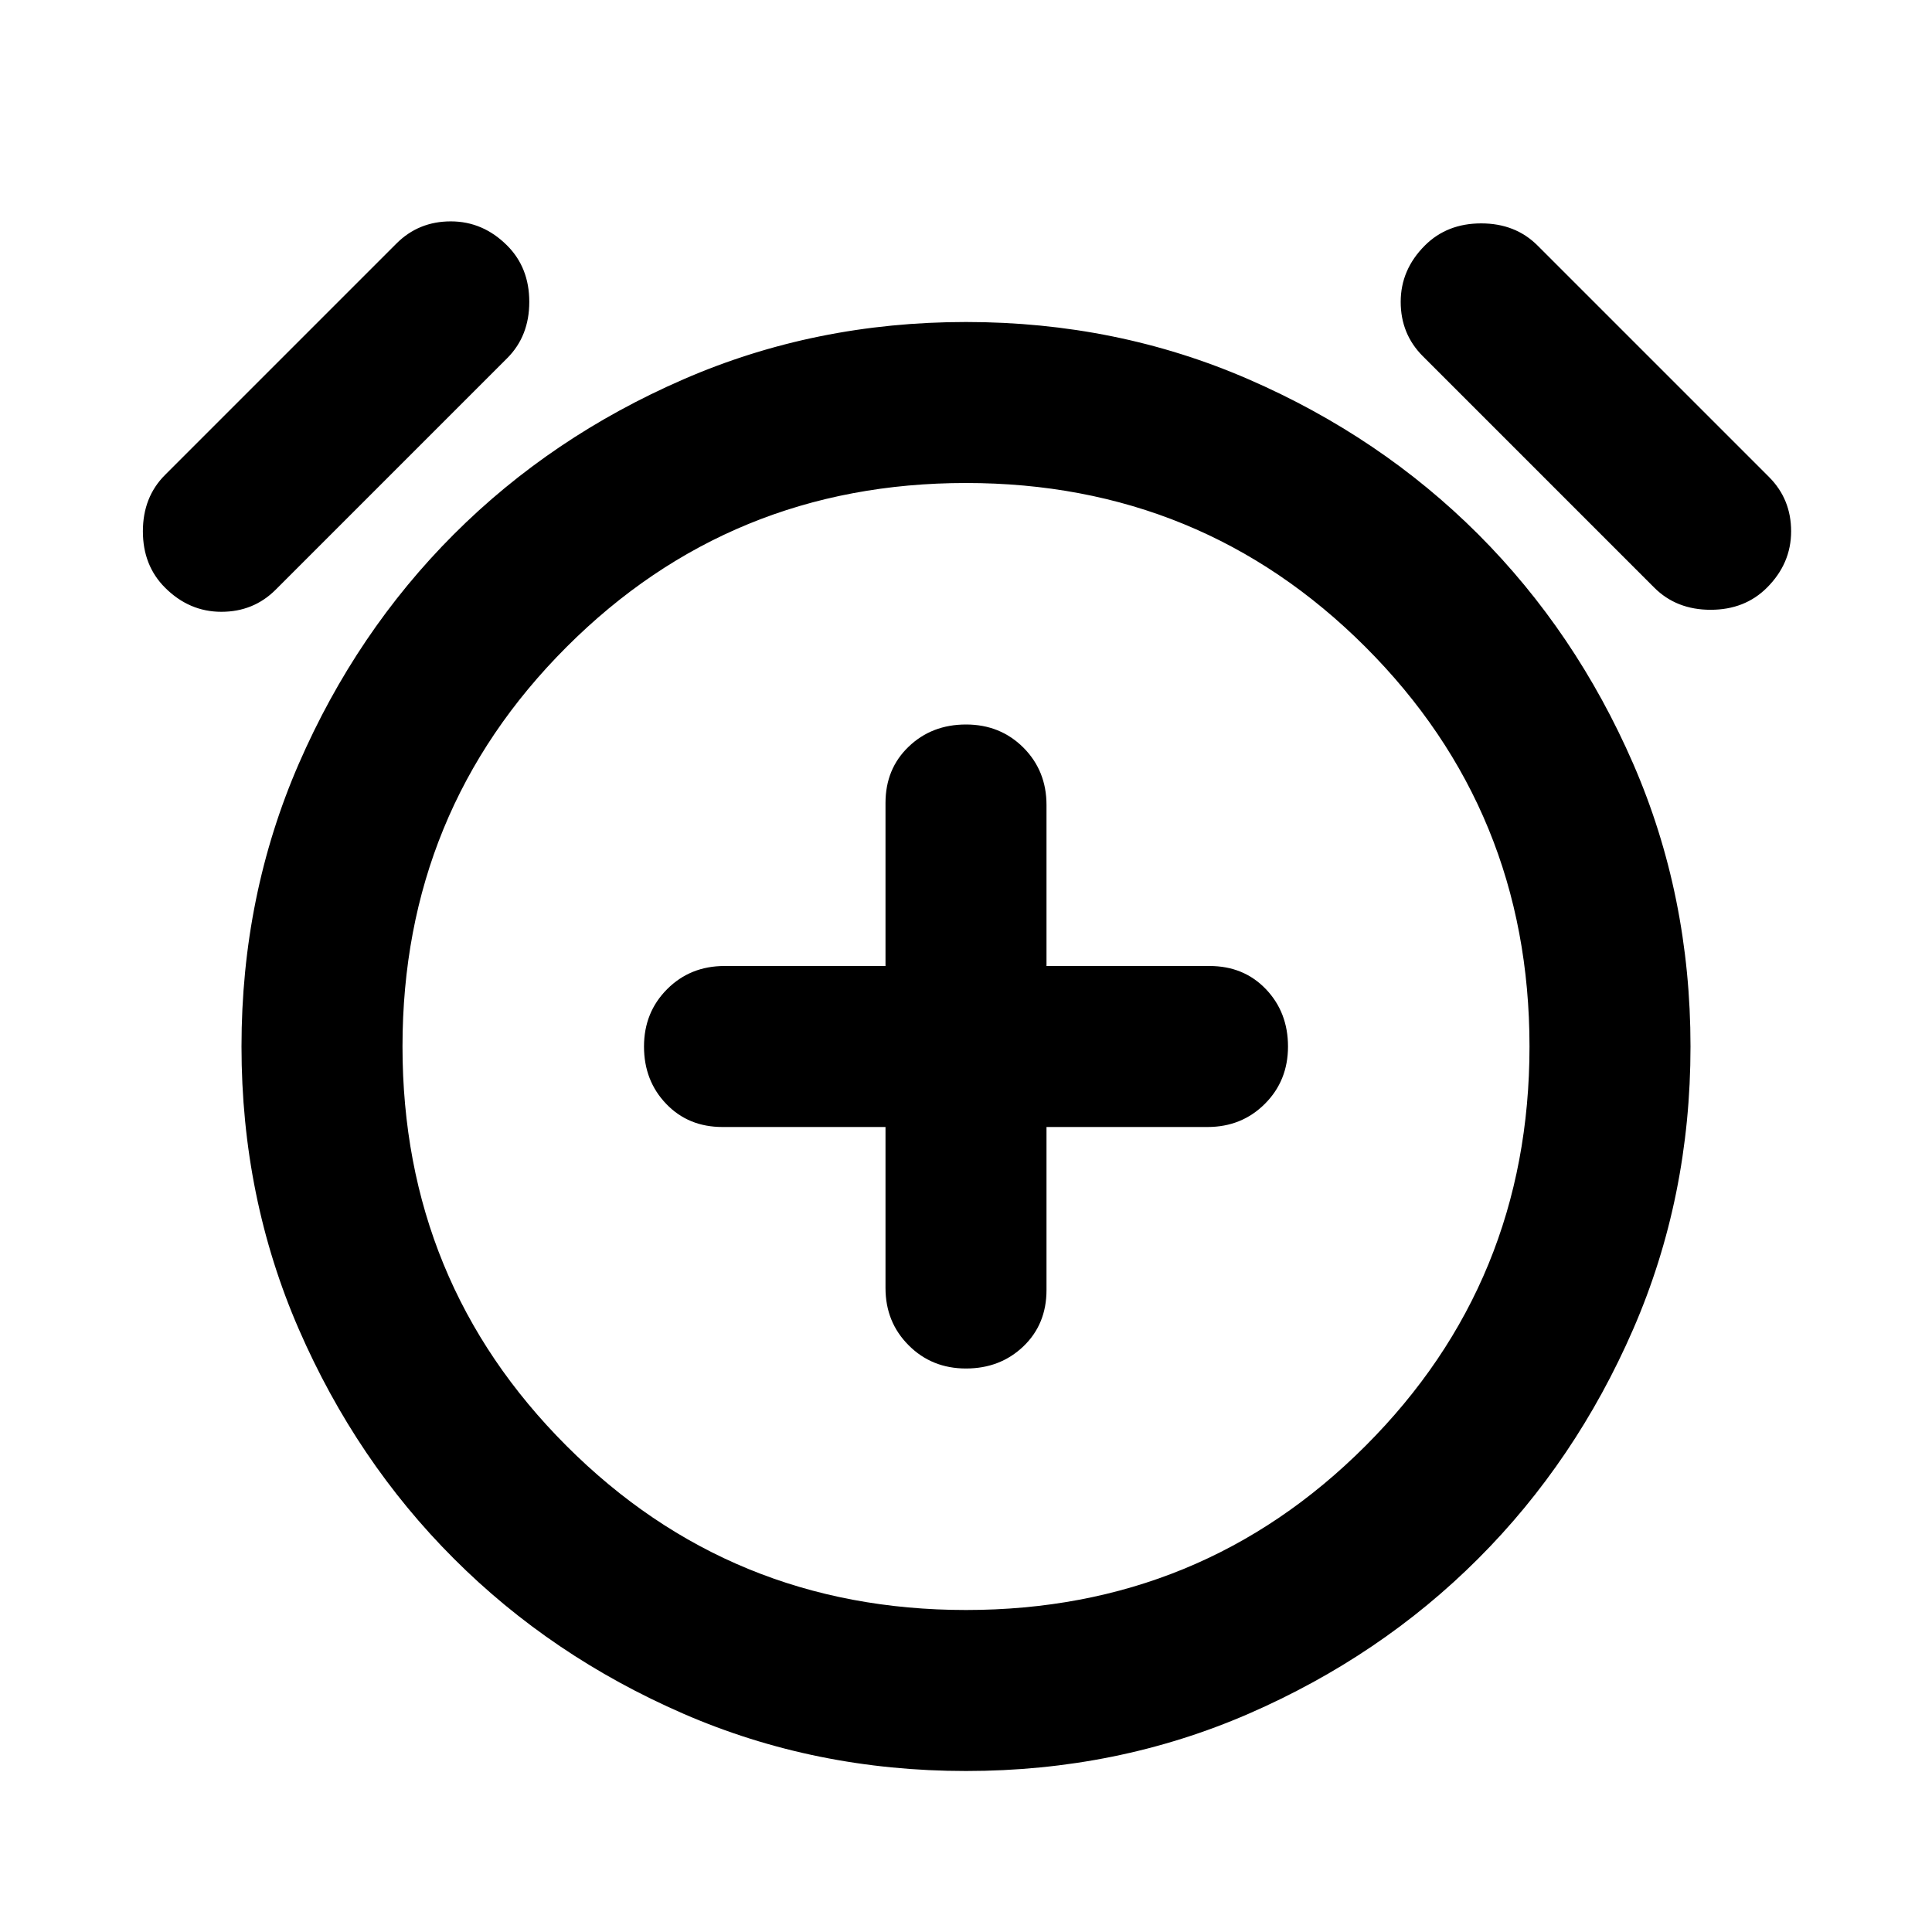 <svg xmlns="http://www.w3.org/2000/svg" height="24" width="24"><path d="M12 17Q12.425 17 12.713 16.725Q13 16.45 13 16.025V14H15Q15.425 14 15.713 13.712Q16 13.425 16 13Q16 12.575 15.725 12.287Q15.45 12 15.025 12H13V10Q13 9.575 12.713 9.287Q12.425 9 12 9Q11.575 9 11.288 9.275Q11 9.55 11 9.975V12H9Q8.575 12 8.288 12.287Q8 12.575 8 13Q8 13.425 8.275 13.712Q8.55 14 8.975 14H11V16Q11 16.425 11.288 16.712Q11.575 17 12 17ZM12 22Q10.125 22 8.488 21.288Q6.85 20.575 5.638 19.362Q4.425 18.15 3.712 16.512Q3 14.875 3 13Q3 11.125 3.712 9.487Q4.425 7.85 5.638 6.637Q6.85 5.425 8.488 4.713Q10.125 4 12 4Q13.875 4 15.513 4.713Q17.15 5.425 18.363 6.637Q19.575 7.85 20.288 9.487Q21 11.125 21 13Q21 14.875 20.288 16.512Q19.575 18.15 18.363 19.362Q17.15 20.575 15.513 21.288Q13.875 22 12 22ZM12 13Q12 13 12 13Q12 13 12 13Q12 13 12 13Q12 13 12 13Q12 13 12 13Q12 13 12 13Q12 13 12 13Q12 13 12 13ZM3.425 7.325Q3.15 7.6 2.75 7.6Q2.35 7.6 2.05 7.3Q1.775 7.025 1.775 6.6Q1.775 6.175 2.05 5.9L4.925 3.025Q5.2 2.75 5.6 2.75Q6 2.75 6.3 3.05Q6.575 3.325 6.575 3.75Q6.575 4.175 6.3 4.45ZM20.55 7.3 17.675 4.425Q17.4 4.15 17.4 3.75Q17.4 3.35 17.7 3.05Q17.975 2.775 18.4 2.775Q18.825 2.775 19.1 3.05L21.975 5.925Q22.25 6.2 22.25 6.6Q22.25 7 21.95 7.3Q21.675 7.575 21.25 7.575Q20.825 7.575 20.55 7.3ZM12 20Q14.925 20 16.962 17.962Q19 15.925 19 13Q19 10.075 16.962 8.037Q14.925 6 12 6Q9.075 6 7.038 8.037Q5 10.075 5 13Q5 15.925 7.038 17.962Q9.075 20 12 20Z"/></svg>